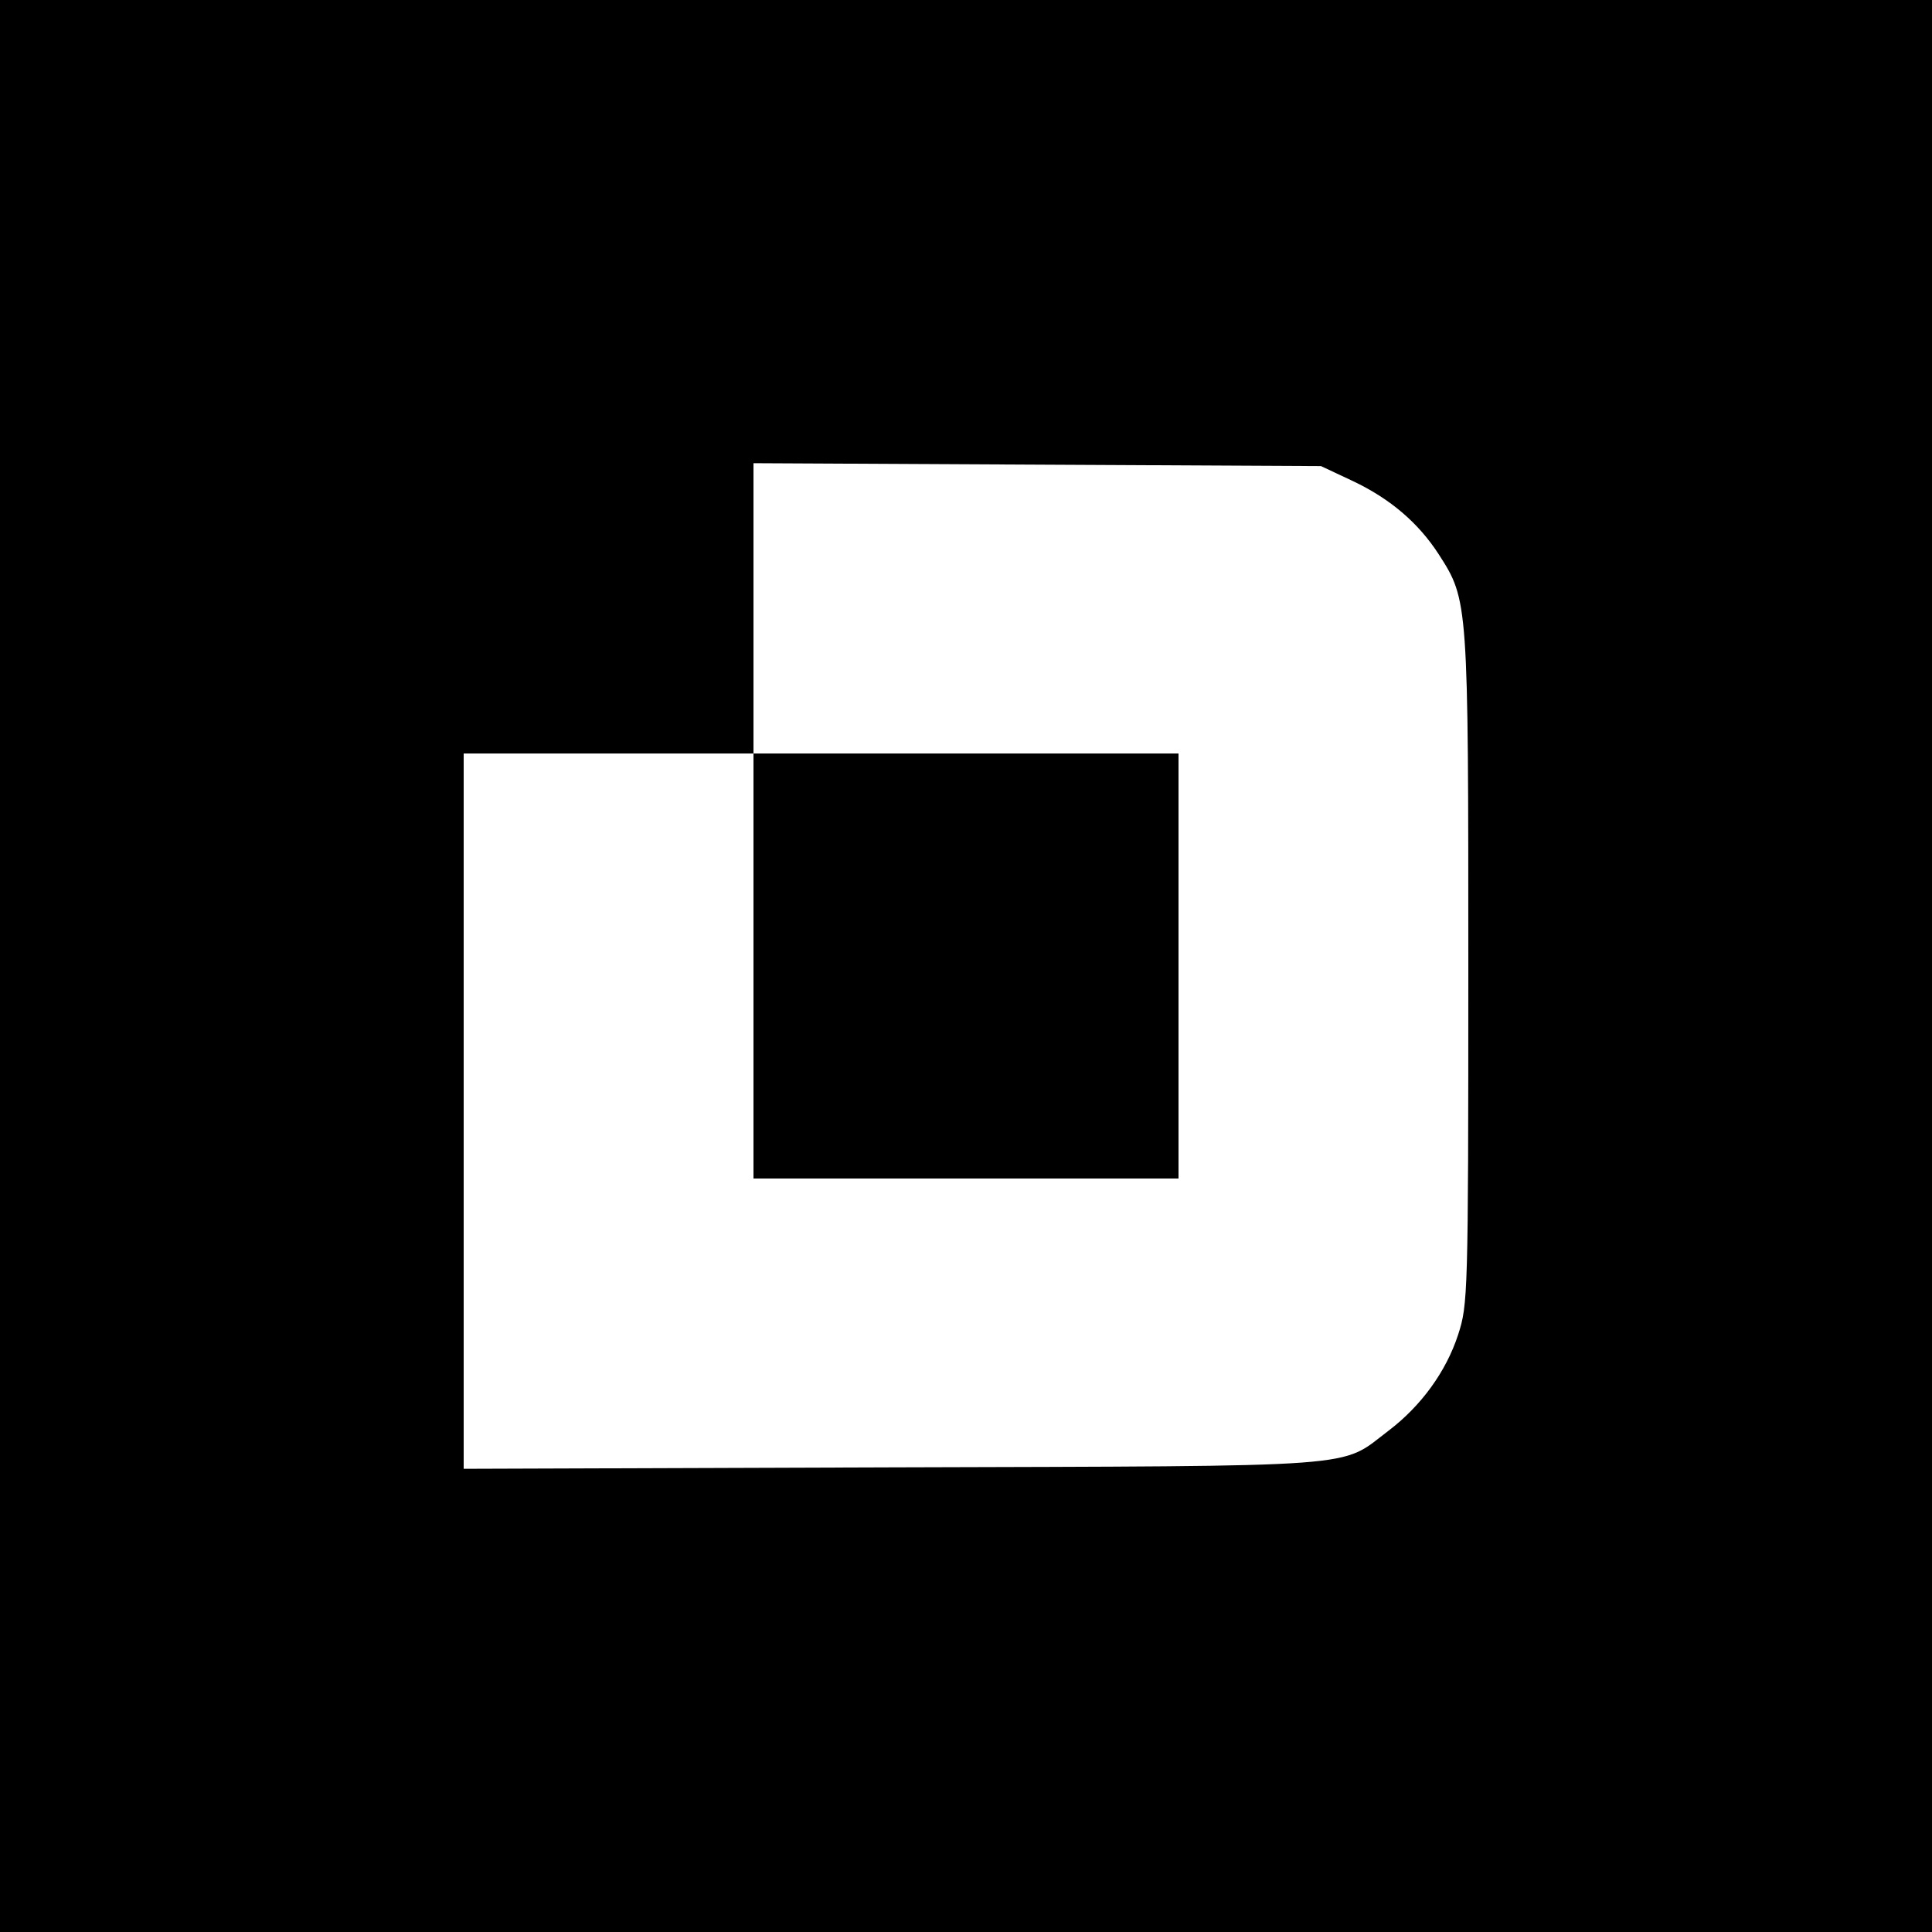 <?xml version="1.0" standalone="no"?>
<!DOCTYPE svg PUBLIC "-//W3C//DTD SVG 20010904//EN"
 "http://www.w3.org/TR/2001/REC-SVG-20010904/DTD/svg10.dtd">
<svg version="1.0" xmlns="http://www.w3.org/2000/svg"
 width="400pt" height="400pt" viewBox="0 0 400 400"
 preserveAspectRatio="xMidYMid meet">
<g transform="translate(0,400) scale(0.1,-0.1)"
fill="#000000" stroke="none">
<path d="M0 2000 l0 -2000 2000 0 2000 0 0 2000 0 2000 -2000 0 -2000 0 0
-2000z m2801 1004 c78 -37 136 -87 178 -152 61 -95 61 -97 61 -859 0 -676 -1
-694 -21 -756 -25 -77 -77 -148 -144 -199 -103 -78 -35 -73 -1027 -76 l-888
-3 0 741 0 740 300 0 300 0 0 300 0 301 588 -3 587 -3 66 -31z"/>
<path d="M1560 2000 l0 -440 440 0 440 0 0 440 0 440 -440 0 -440 0 0 -440z"/>
</g>
</svg>
